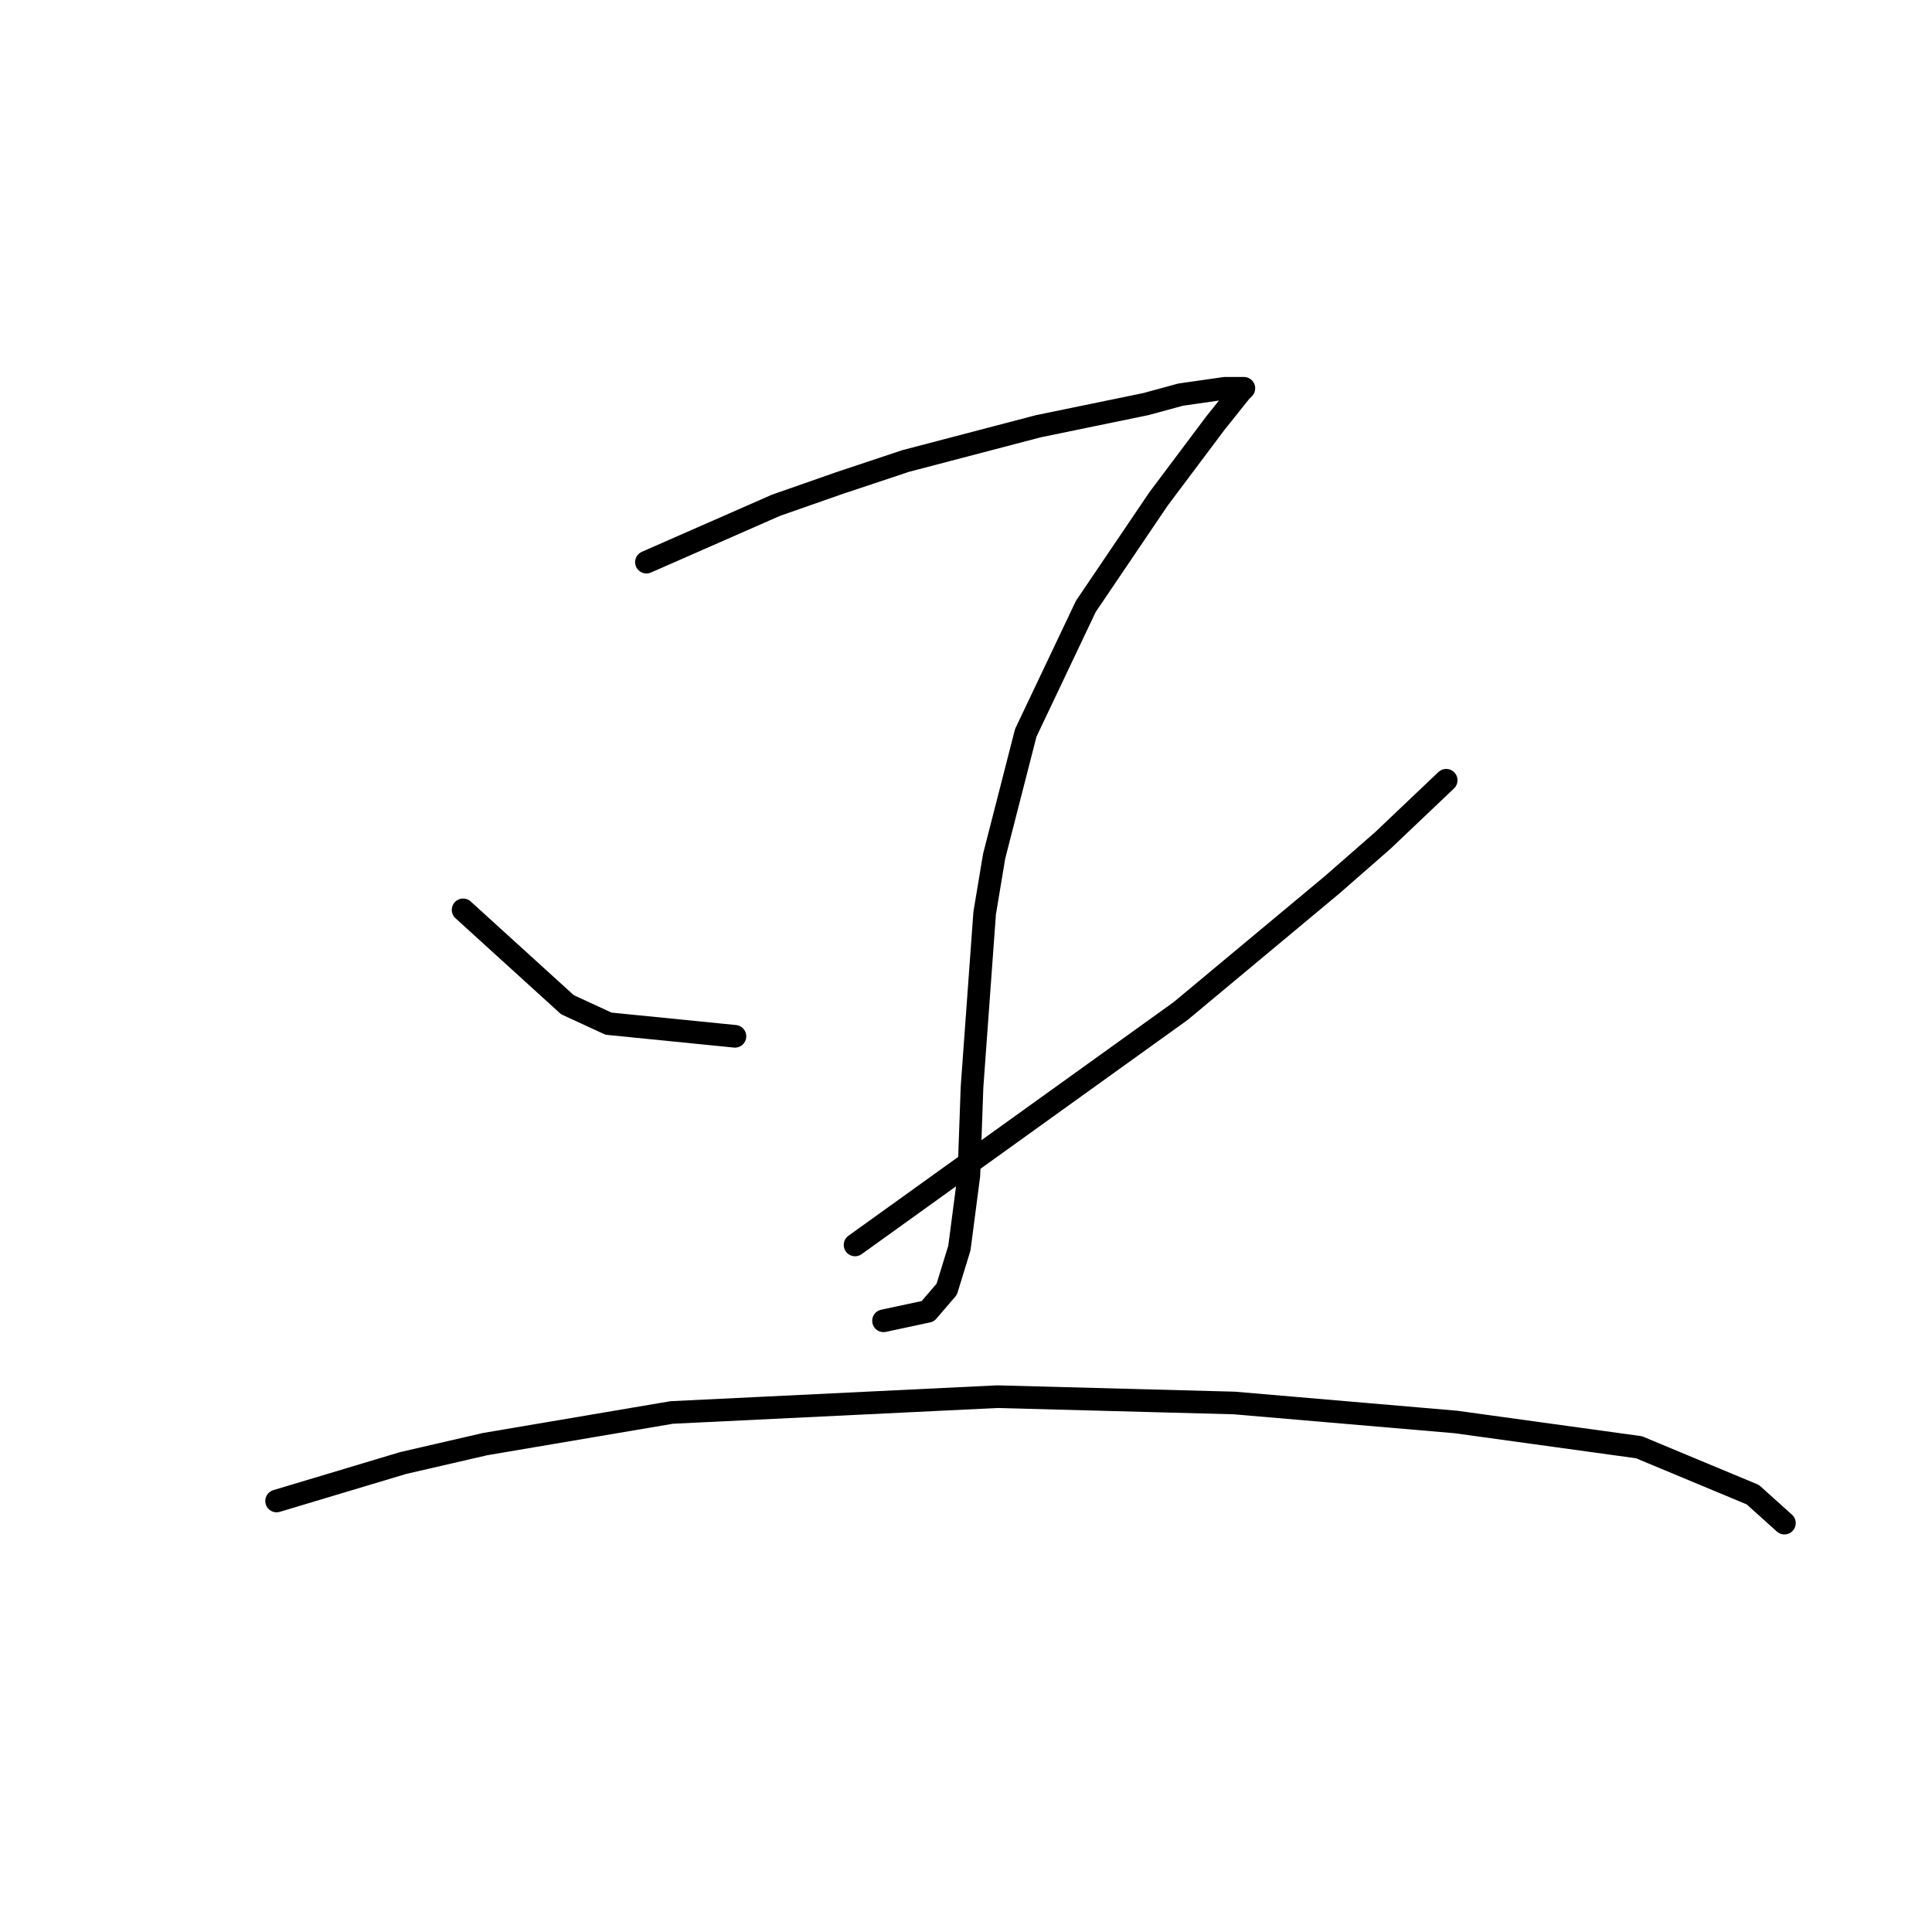 <?xml version="1.0" standalone="no"?>
    <svg width="256" height="256" xmlns="http://www.w3.org/2000/svg" version="1.1">
    <polyline stroke="black" stroke-width="3" stroke-linecap="round" fill="transparent" stroke-linejoin="round" points="85.656 74.488 102.83 66.948 111.207 64.016 120.003 61.085 137.595 56.477 151.836 53.545 156.443 52.289 162.307 51.451 164.82 51.451 164.401 51.87 161.051 56.058 153.511 66.111 143.877 80.352 135.919 97.106 131.731 113.442 130.474 120.981 128.799 144.018 128.38 155.746 127.123 165.38 125.448 170.825 122.935 173.757 117.071 175.013 117.071 175.013 " />
        <polyline stroke="black" stroke-width="3" stroke-linecap="round" fill="transparent" stroke-linejoin="round" points="61.363 120.562 75.185 133.128 80.63 135.641 97.384 137.316 97.384 137.316 " />
        <polyline stroke="black" stroke-width="3" stroke-linecap="round" fill="transparent" stroke-linejoin="round" points="191.627 103.389 183.25 111.347 176.548 117.211 156.443 133.965 113.301 164.961 113.301 164.961 " />
        <polyline stroke="black" stroke-width="3" stroke-linecap="round" fill="transparent" stroke-linejoin="round" points="36.65 198.888 53.404 193.862 64.295 191.349 89.007 187.16 132.149 185.066 163.564 185.904 192.884 188.417 217.177 191.768 232.256 198.051 236.445 201.82 236.445 201.82 " />
        </svg>